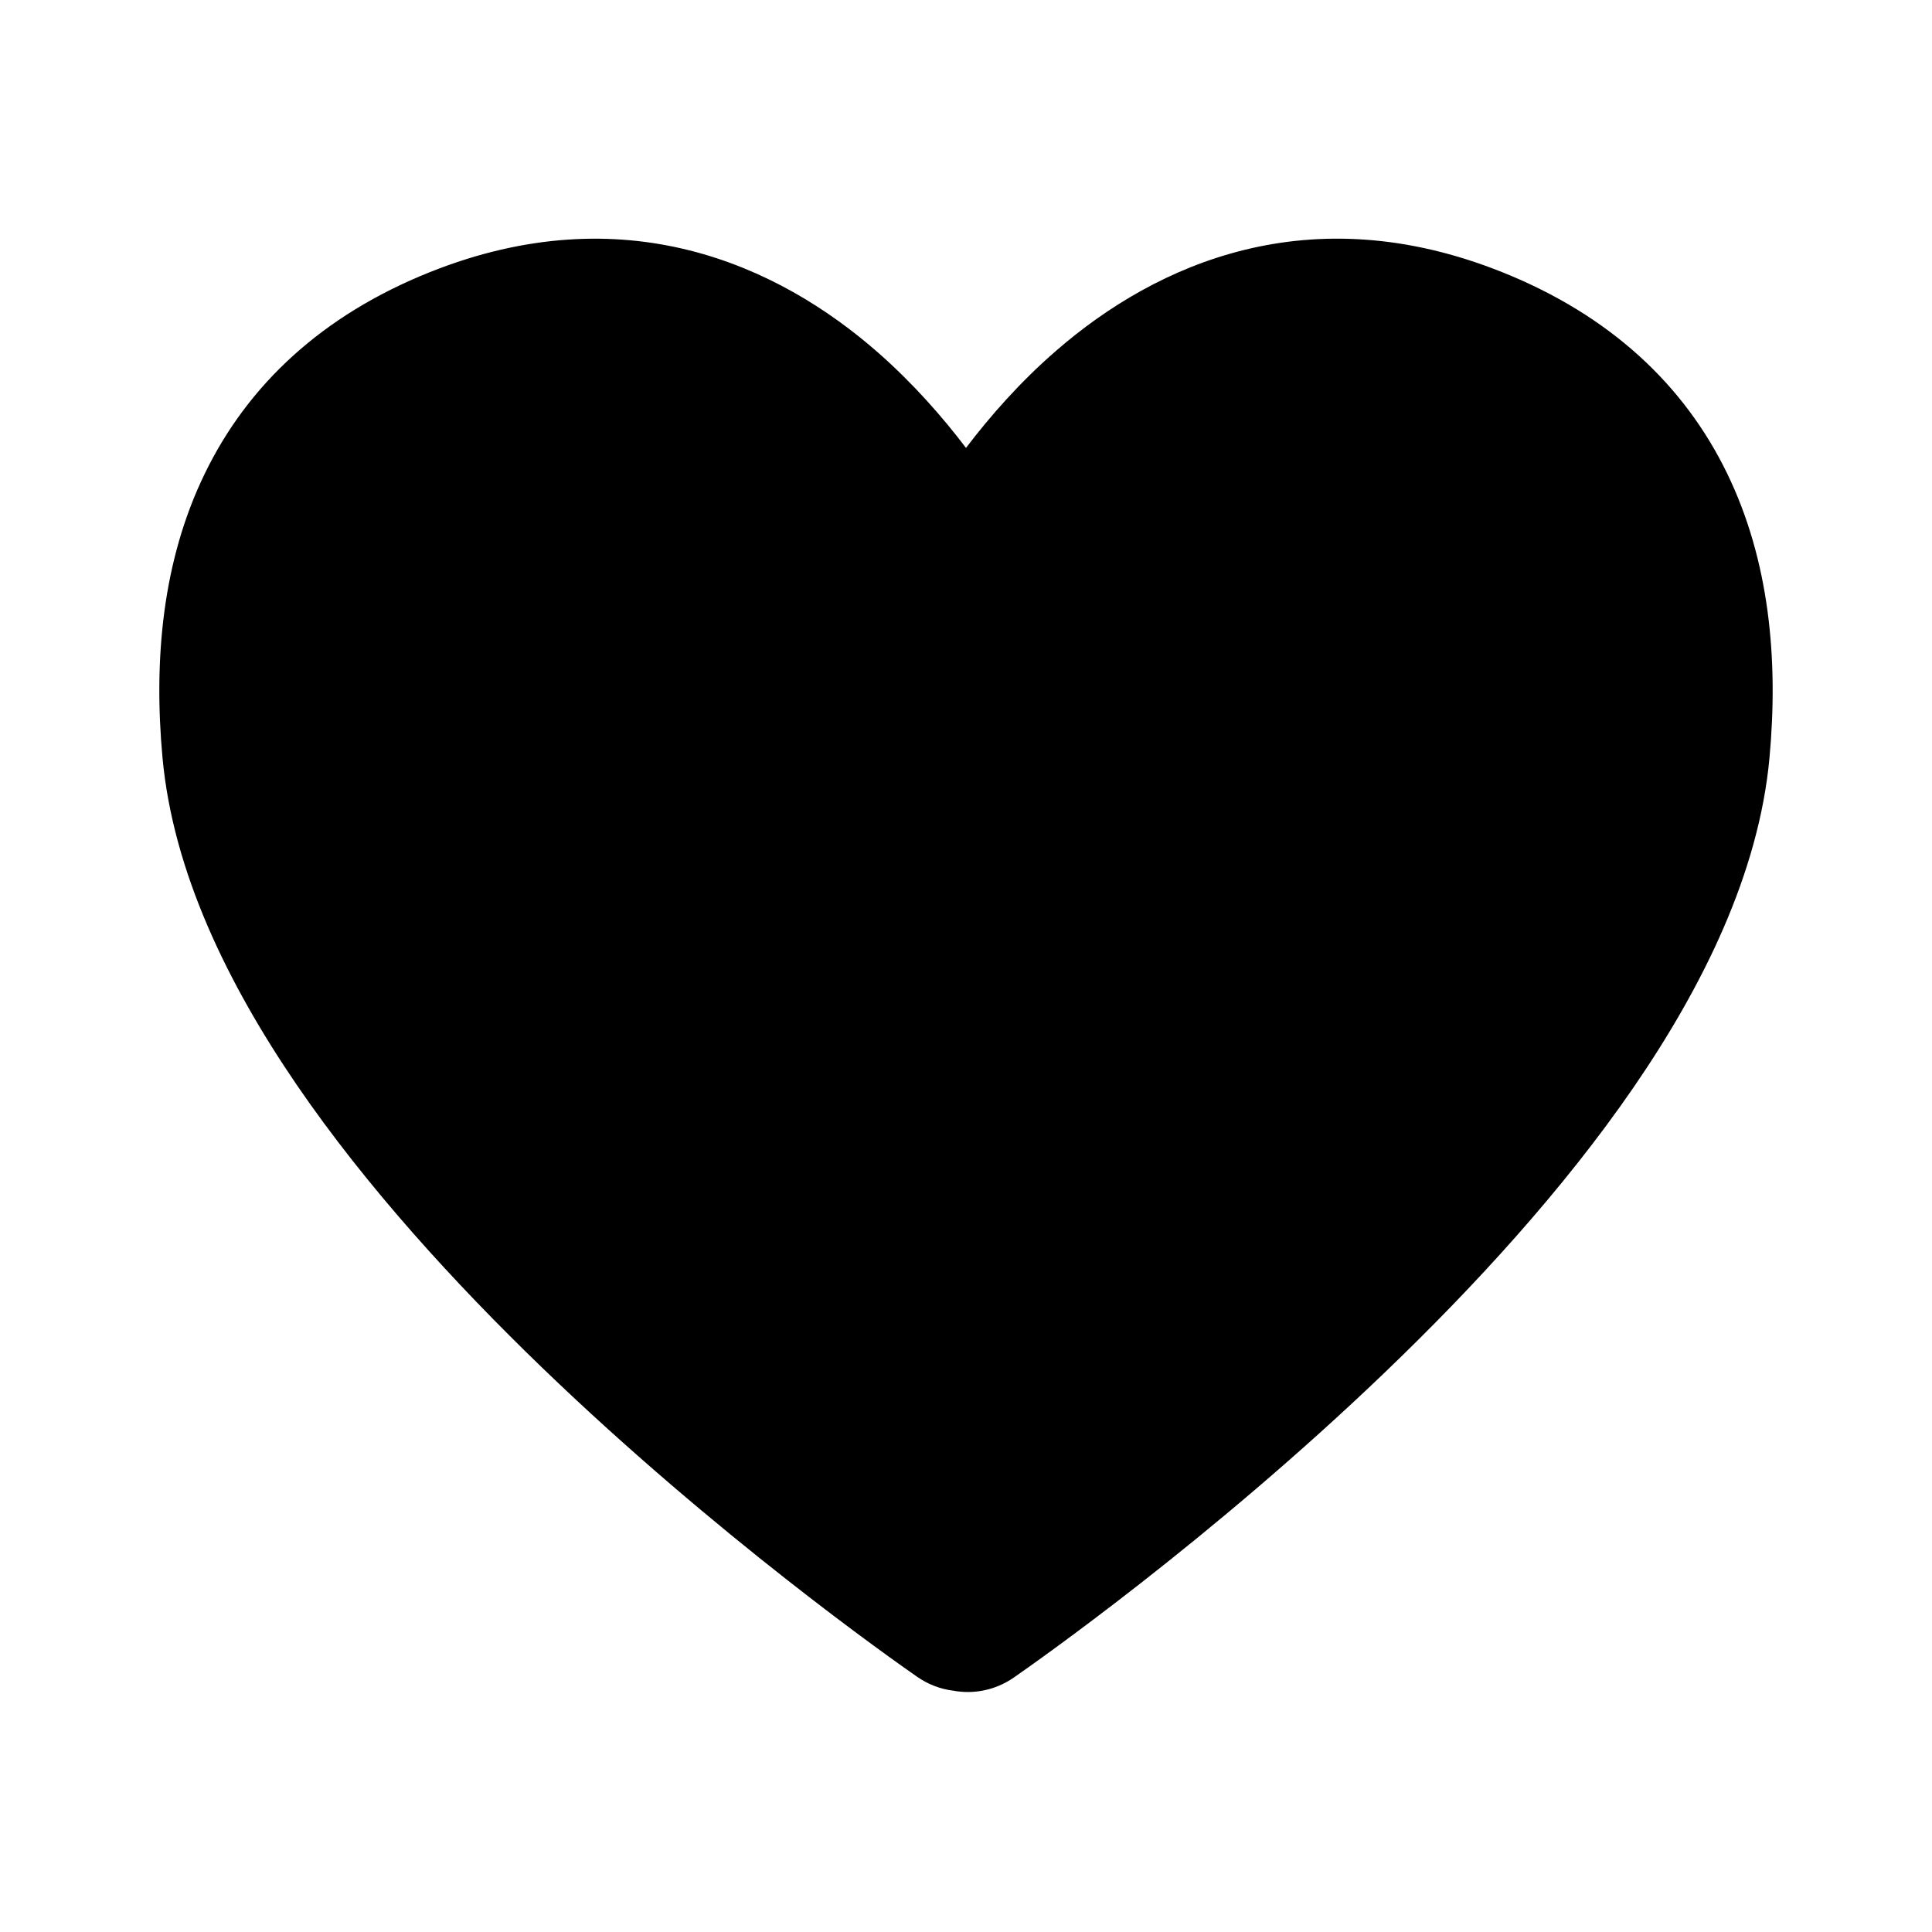 <svg width="24" height="24" viewBox="0 0 24 24" fill="none" xmlns="http://www.w3.org/2000/svg">
<path fill-rule="evenodd" clip-rule="evenodd" d="M11.841 21.002C11.685 20.983 11.532 20.926 11.395 20.831C11.081 20.613 8.902 19.079 6.736 16.991C5.654 15.947 4.552 14.743 3.687 13.478C2.831 12.225 2.15 10.831 2.019 9.416C1.906 8.191 2.019 6.963 2.544 5.883C3.08 4.778 4.004 3.915 5.339 3.381C7.751 2.417 9.663 3.287 10.91 4.382C11.344 4.764 11.707 5.178 12 5.564C12.3 5.169 12.674 4.743 13.123 4.354C14.371 3.271 16.272 2.425 18.661 3.381C19.996 3.915 20.92 4.778 21.456 5.883C21.98 6.963 22.094 8.191 21.981 9.416C21.849 10.842 21.158 12.248 20.292 13.509C19.416 14.784 18.302 15.994 17.21 17.042C15.028 19.137 12.846 20.664 12.591 20.841C12.363 20.998 12.093 21.049 11.841 21.002Z" fill="black"/>
</svg>
